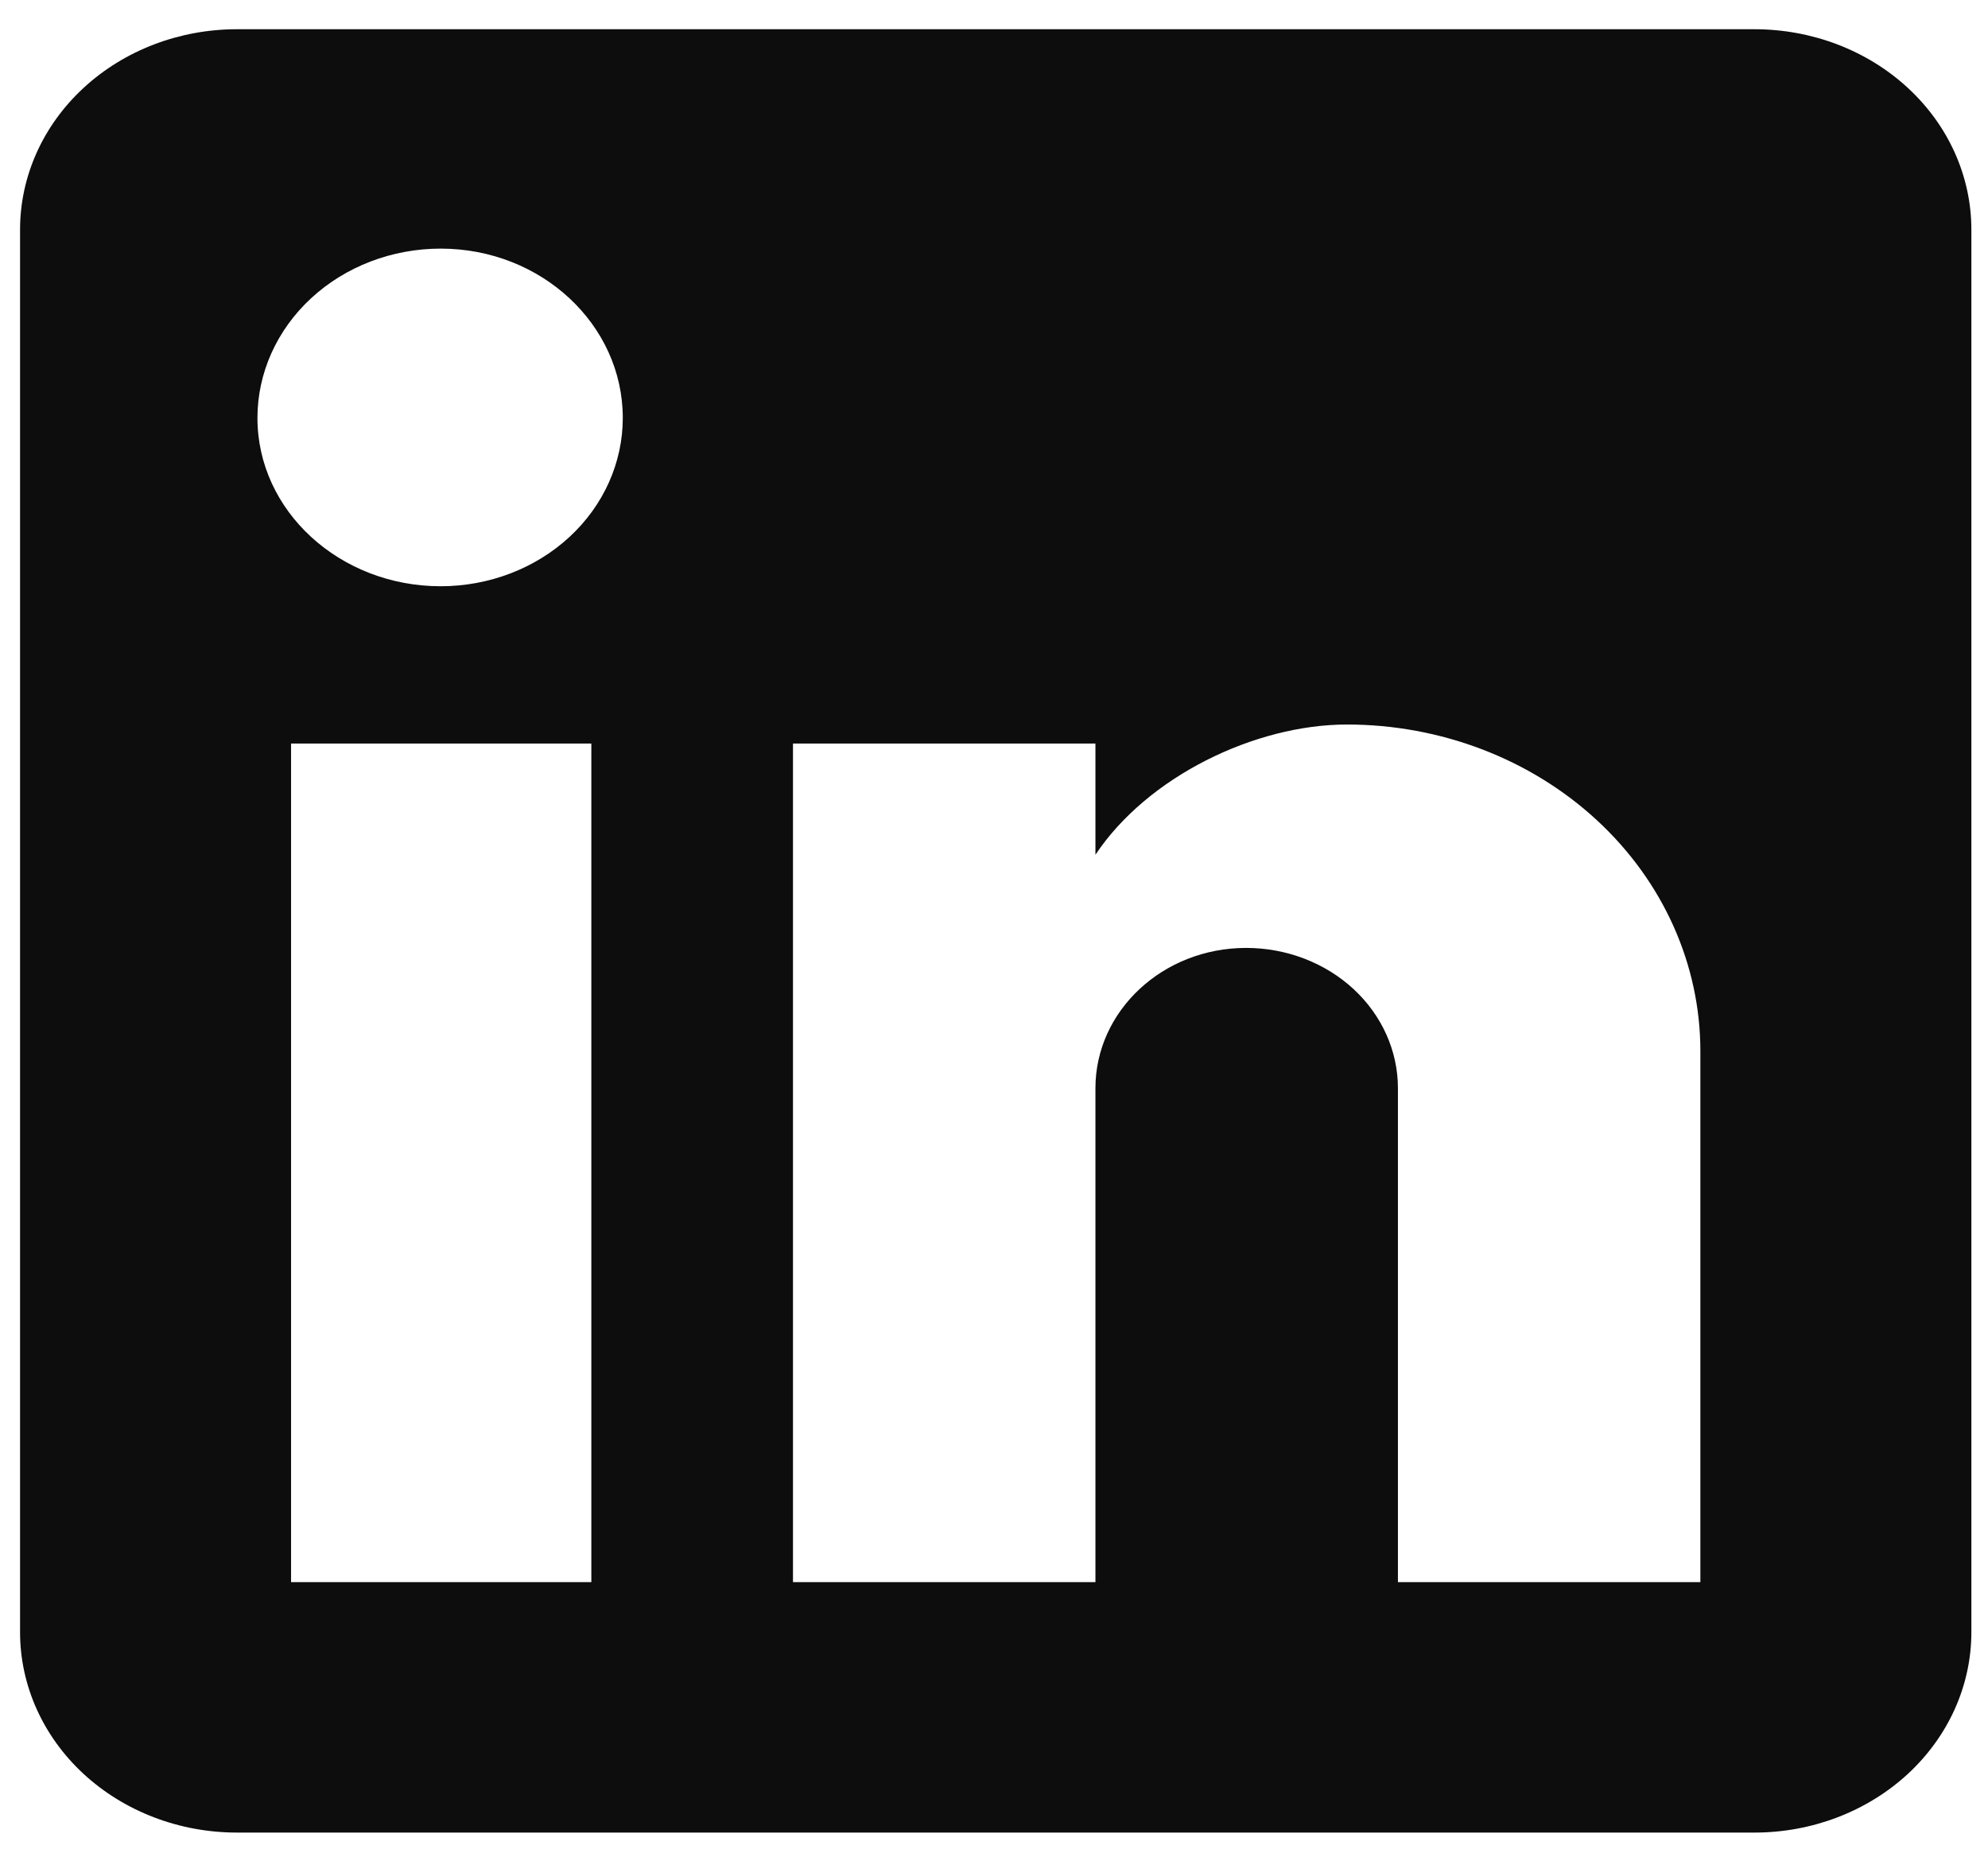 <svg width="44" height="41" viewBox="0 0 44 41" fill="none" xmlns="http://www.w3.org/2000/svg">
<path d="M38.834 0.647C40.106 0.647 41.327 1.114 42.227 1.946C43.127 2.777 43.632 3.905 43.632 5.081V36.121C43.632 37.297 43.127 38.425 42.227 39.257C41.327 40.088 40.106 40.556 38.834 40.556H5.243C3.97 40.556 2.749 40.088 1.849 39.257C0.949 38.425 0.444 37.297 0.444 36.121V5.081C0.444 3.905 0.949 2.777 1.849 1.946C2.749 1.114 3.97 0.647 5.243 0.647H38.834ZM37.634 35.013V23.262C37.634 21.345 36.81 19.506 35.343 18.151C33.876 16.796 31.887 16.034 29.812 16.034C27.773 16.034 25.397 17.187 24.245 18.916V16.455H17.551V35.013H24.245V24.082C24.245 22.375 25.733 20.978 27.581 20.978C28.471 20.978 29.326 21.305 29.956 21.887C30.586 22.469 30.94 23.259 30.94 24.082V35.013H37.634ZM9.753 12.974C10.822 12.974 11.848 12.582 12.604 11.883C13.36 11.185 13.784 10.237 13.784 9.249C13.784 7.188 11.985 5.502 9.753 5.502C8.678 5.502 7.647 5.897 6.886 6.6C6.126 7.303 5.698 8.256 5.698 9.249C5.698 11.311 7.522 12.974 9.753 12.974ZM13.088 35.013V16.455H6.442V35.013H13.088Z" fill="#0D0D0D"/>
</svg>
